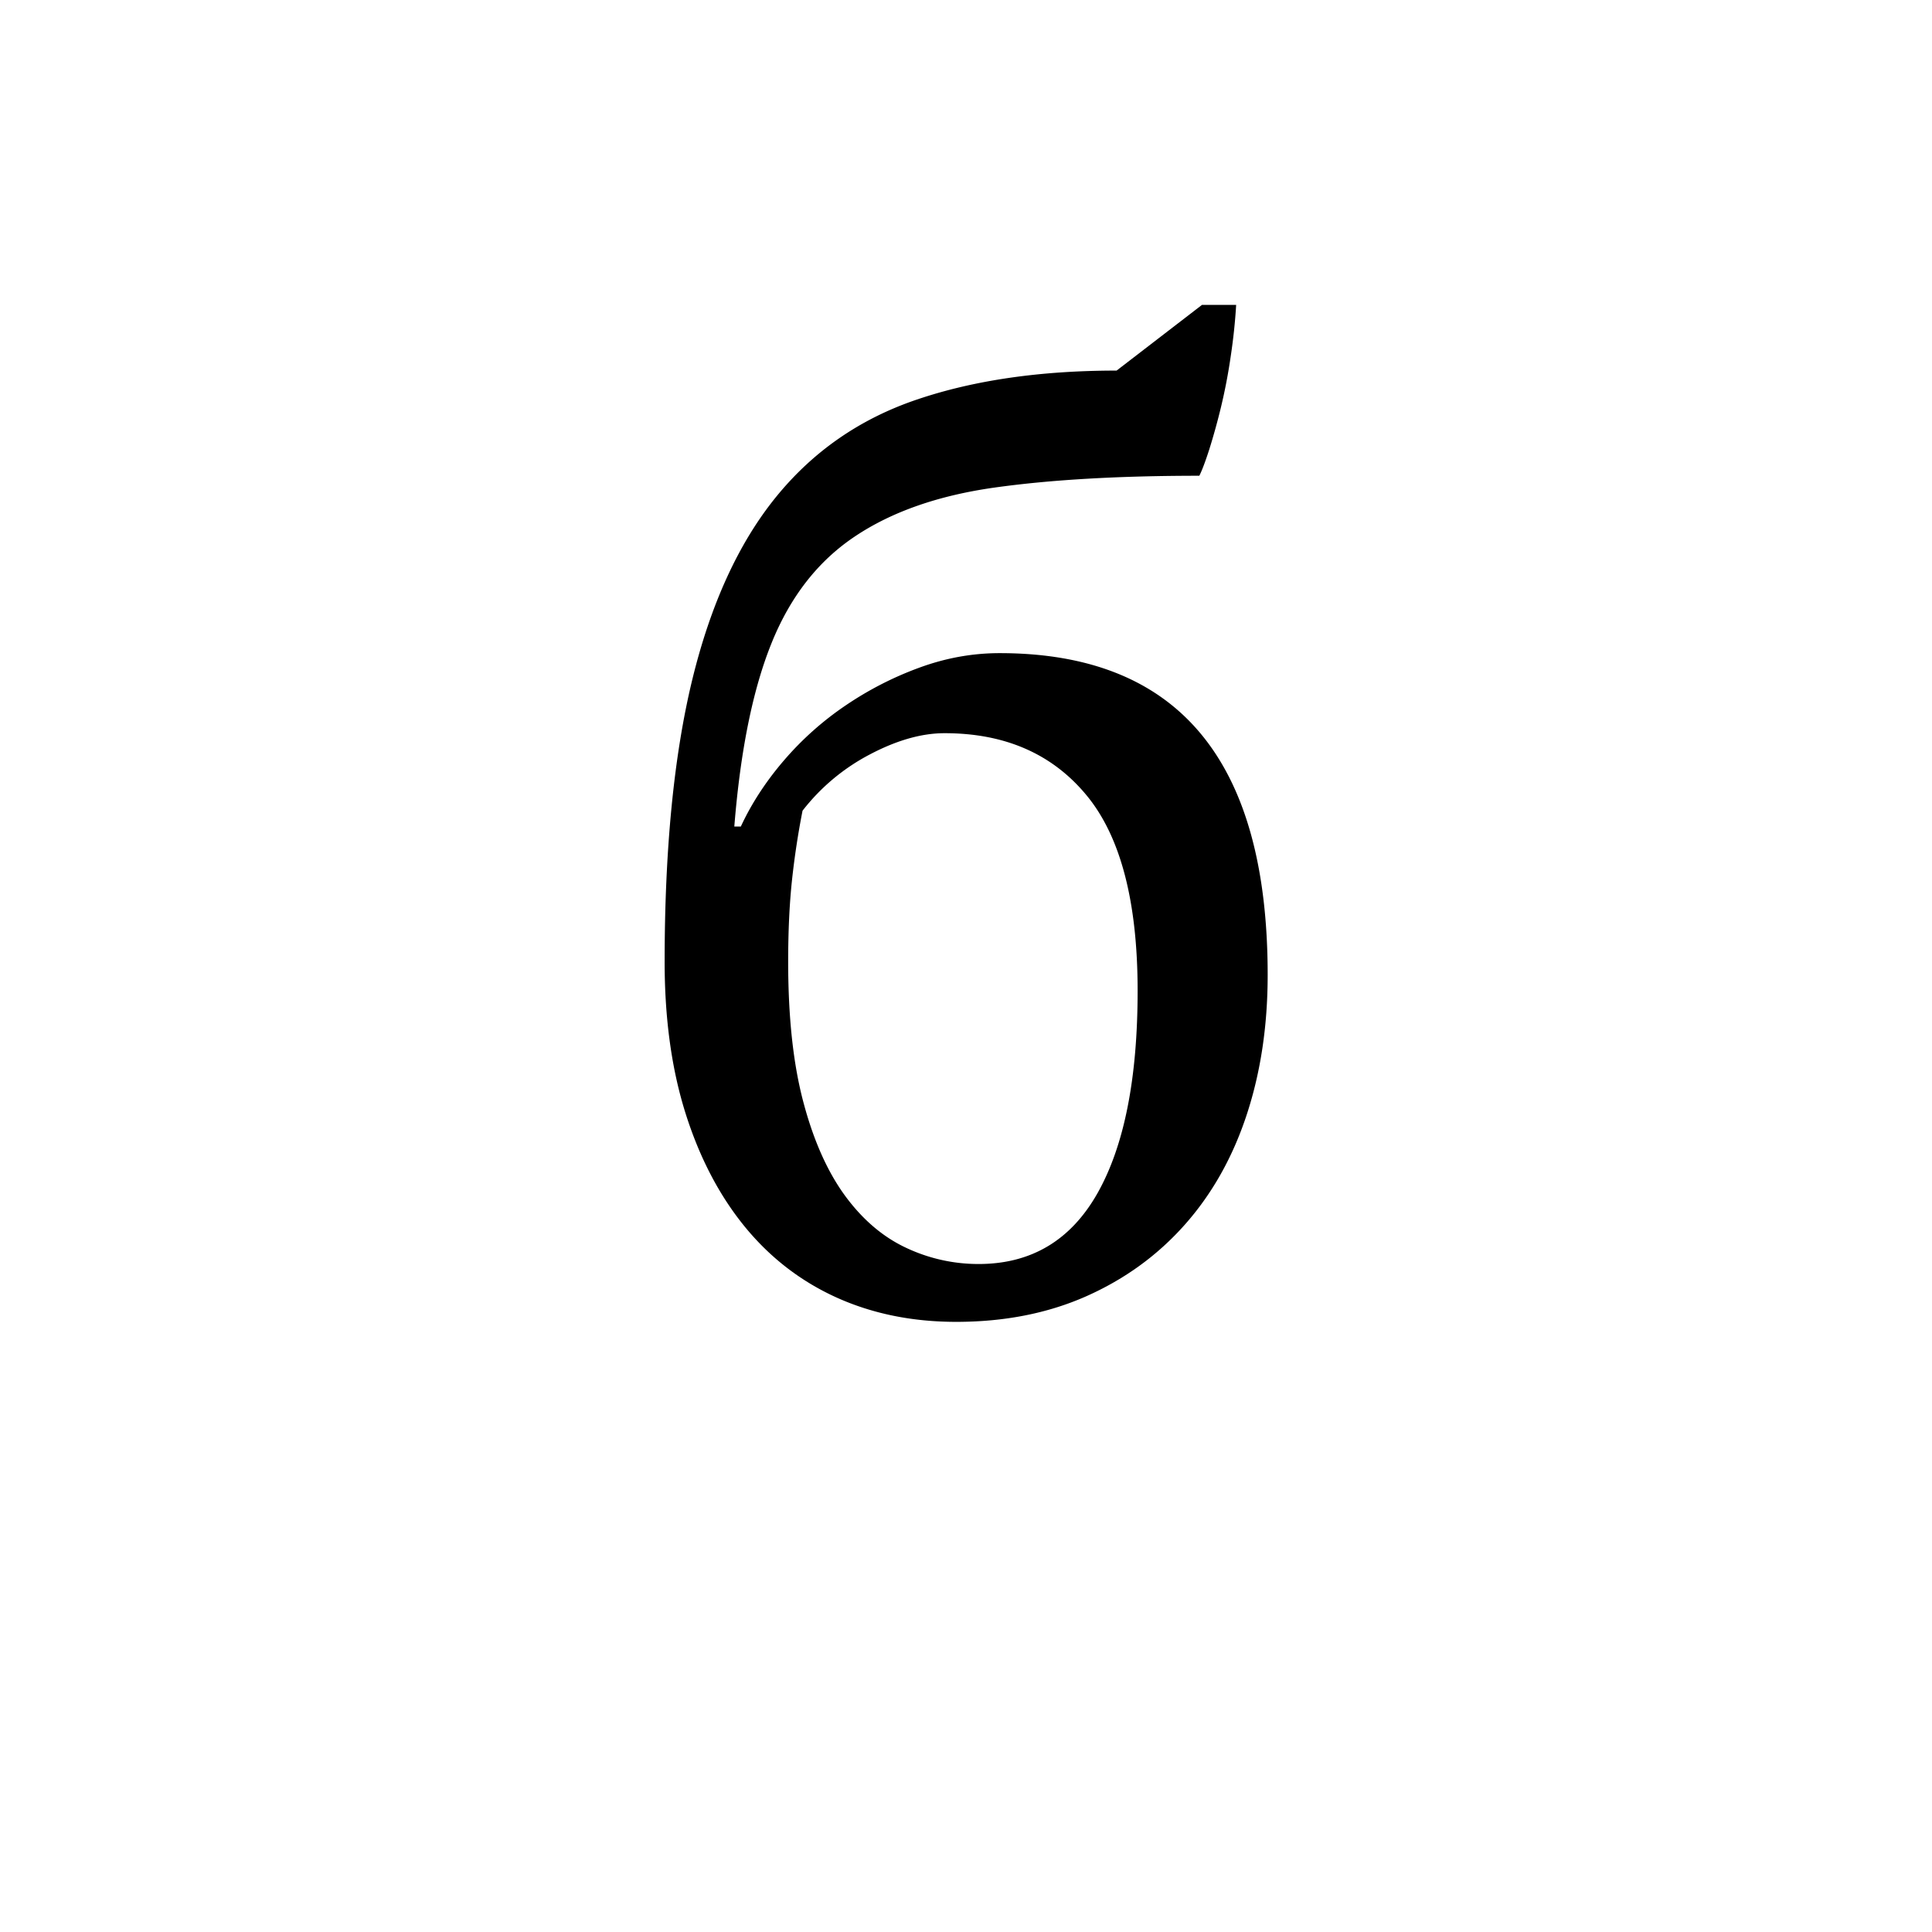 <?xml version="1.0" encoding="UTF-8"?><svg enable-background="new 0 0 250 250" height="250px" viewBox="0 0 250 250" width="250px" x="0px" xml:space="preserve" xmlns="http://www.w3.org/2000/svg" xmlns:xlink="http://www.w3.org/1999/xlink" y="0px"><defs><symbol id="6c9a0c3da" overflow="visible"><path d="M6.969-44.547c0-14.5 1.187-26.648 3.562-36.453 2.383-9.8 5.985-17.676 10.797-23.625 4.82-5.957 10.914-10.18 18.281-12.672 7.364-2.5 15.977-3.75 25.844-3.75l11.047-8.5h4.422a73.514 73.514 0 0 1-.688 6.547 72.368 72.368 0 0 1-1.265 6.64 84.385 84.385 0 0 1-1.531 5.532c-.512 1.586-.938 2.715-1.282 3.39-10.43 0-19.265.512-26.515 1.532-7.25 1.023-13.258 3.12-18.016 6.297-4.762 3.168-8.36 7.757-10.797 13.765-2.437 6-4.055 13.934-4.844 23.797h.844c1.363-2.945 3.207-5.781 5.531-8.5a40.151 40.151 0 0 1 7.985-7.14c3-2.04 6.195-3.68 9.593-4.922 3.407-1.25 6.864-1.875 10.376-1.875C73.436-84.484 85-70.602 85-42.844c0 6.574-.906 12.61-2.719 18.11-1.812 5.5-4.48 10.234-8 14.203-3.511 3.96-7.761 7.047-12.75 9.265-4.98 2.207-10.59 3.313-16.828 3.313-5.668 0-10.824-1.047-15.469-3.14-4.648-2.102-8.617-5.165-11.906-9.188-3.281-4.02-5.828-8.89-7.64-14.61-1.813-5.726-2.72-12.28-2.72-19.656zm15.984 0c0 7.149.649 13.184 1.953 18.11 1.301 4.93 3.082 8.953 5.344 12.078 2.27 3.117 4.906 5.382 7.906 6.796a21.882 21.882 0 0 0 9.438 2.125c6.8 0 11.93-3.054 15.39-9.171 3.457-6.125 5.188-14.852 5.188-26.188 0-11.562-2.215-20.004-6.64-25.328-4.419-5.332-10.532-8-18.344-8-2.95 0-6.153.906-9.61 2.719a26.627 26.627 0 0 0-8.766 7.312 104.89 104.89 0 0 0-1.359 8.938c-.336 3.117-.5 6.652-.5 10.61zm0 0"/></symbol></defs><use x="79.036" xlink:href="#6c9a0c3da" y="169"/></svg>